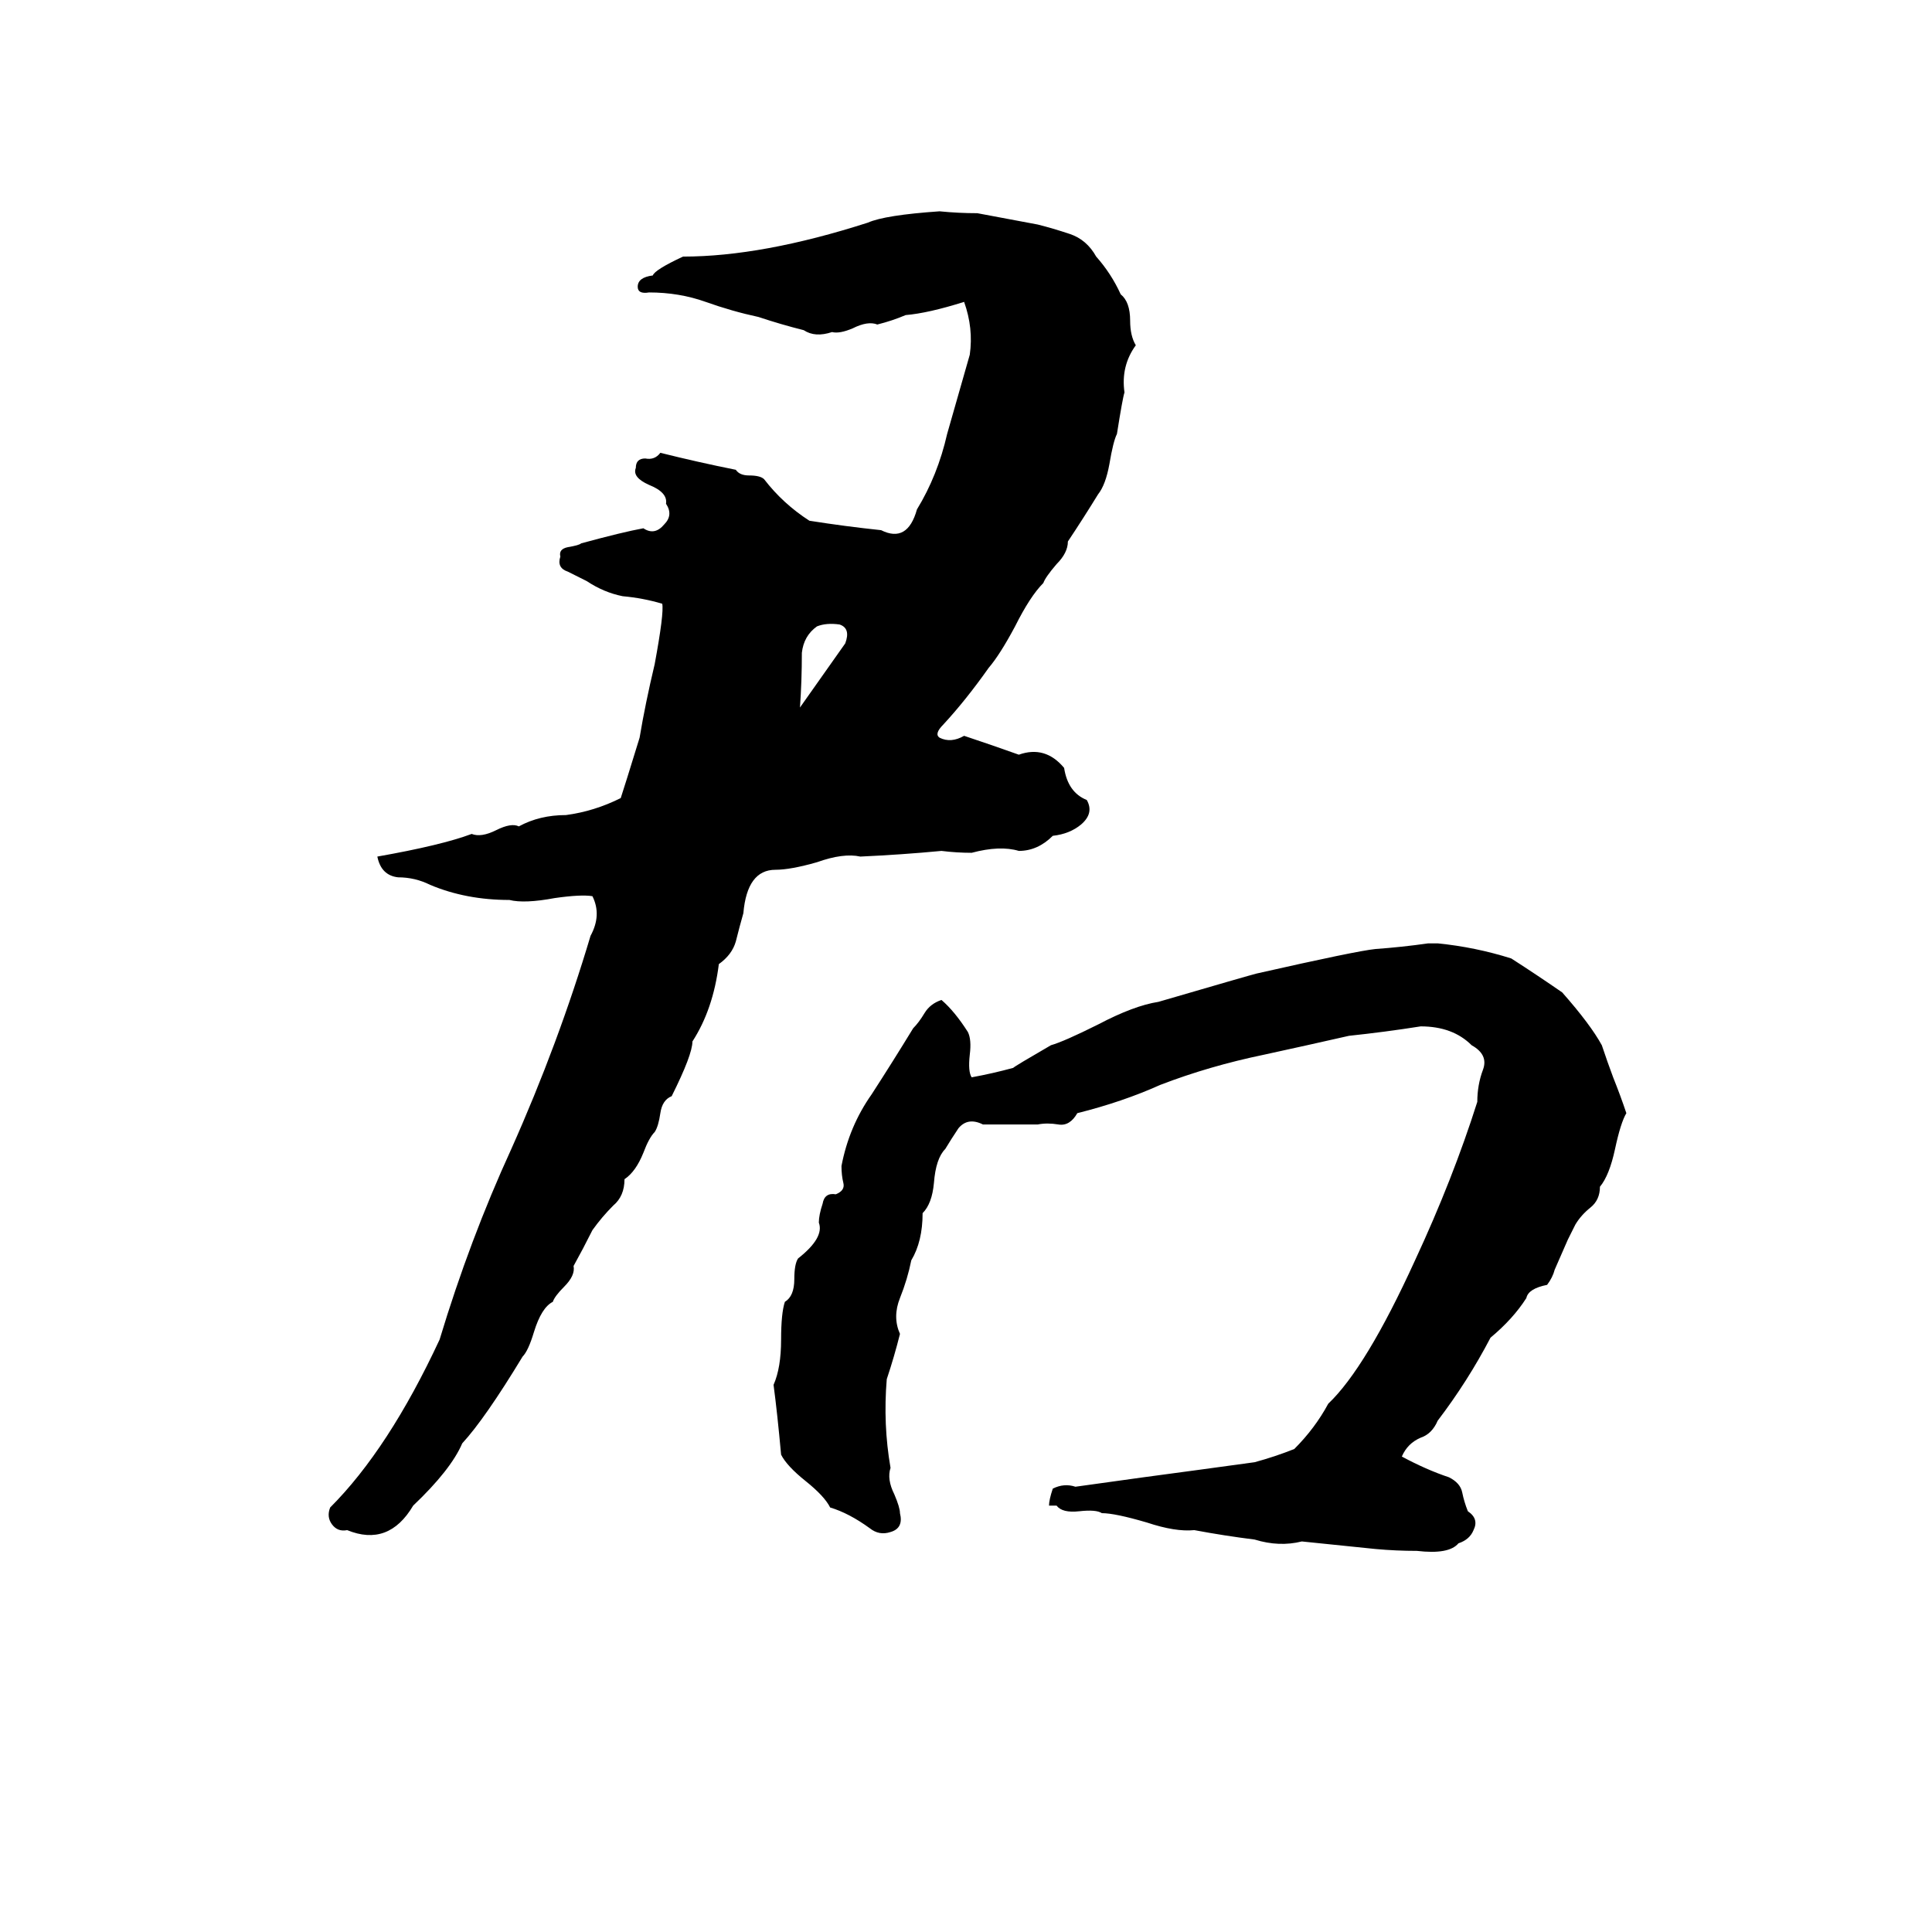 <svg xmlns="http://www.w3.org/2000/svg" viewBox="0 -800 1024 1024">
	<path fill="#000000" d="M498 -688Q508 -687 518 -687L550 -681Q558 -679 567 -676Q576 -673 581 -664Q589 -655 594 -644Q599 -640 599 -630Q599 -622 602 -617Q594 -606 596 -592Q595 -589 592 -570Q590 -566 588 -554Q586 -543 582 -538Q574 -525 566 -513Q566 -507 560 -501Q554 -494 553 -491Q546 -484 538 -468Q530 -453 524 -446Q512 -429 500 -416Q495 -411 498 -409Q504 -406 511 -410Q526 -405 540 -400Q554 -405 564 -393Q566 -380 576 -376Q580 -369 573 -363Q567 -358 558 -357Q550 -349 540 -349Q530 -352 515 -348Q507 -348 499 -349Q478 -347 456 -346Q447 -348 433 -343Q419 -339 411 -339Q396 -339 394 -316Q392 -309 390 -301Q388 -294 381 -289Q378 -265 367 -248Q367 -241 356 -219Q351 -217 350 -210Q349 -203 347 -200Q344 -197 341 -189Q337 -179 331 -175Q331 -166 325 -161Q319 -155 314 -148Q309 -138 304 -129Q305 -124 299 -118Q294 -113 293 -110Q287 -107 283 -94Q280 -84 277 -81Q257 -48 245 -35Q239 -21 219 -2Q206 20 184 11Q179 12 176 8Q173 4 175 -1Q206 -32 233 -90Q249 -143 271 -191Q296 -247 313 -304Q319 -315 314 -325Q308 -326 294 -324Q278 -321 270 -323Q247 -323 228 -331Q220 -335 211 -335Q202 -336 200 -346Q234 -352 250 -358Q255 -356 263 -360Q271 -364 275 -362Q286 -368 300 -368Q315 -370 329 -377Q331 -383 339 -409Q342 -427 347 -448Q352 -475 351 -480Q341 -483 330 -484Q320 -486 311 -492Q307 -494 301 -497Q295 -499 297 -505Q296 -509 301 -510Q307 -511 308 -512Q330 -518 341 -520Q347 -516 352 -522Q357 -527 353 -533Q354 -539 344 -543Q335 -547 337 -552Q337 -557 342 -557Q347 -556 350 -560Q370 -555 390 -551Q392 -548 397 -548Q403 -548 405 -546Q415 -533 429 -524Q448 -521 467 -519Q481 -512 486 -530Q497 -548 502 -570Q508 -591 514 -612Q516 -626 511 -640Q492 -634 480 -633Q473 -630 465 -628Q460 -630 452 -626Q445 -623 441 -624Q432 -621 426 -625Q414 -628 402 -632Q388 -635 374 -640Q360 -645 344 -645Q338 -644 338 -648Q338 -653 346 -654Q347 -657 362 -664Q404 -664 460 -682Q469 -686 498 -688ZM433 -468Q426 -463 425 -454Q425 -439 424 -425Q436 -442 448 -459Q451 -467 445 -469Q438 -470 433 -468ZM757 -300Q760 -300 762 -300Q782 -298 801 -292Q815 -283 828 -274Q843 -257 849 -246Q852 -237 855 -229Q859 -219 862 -210Q859 -205 856 -191Q853 -177 848 -171Q848 -164 843 -160Q838 -156 835 -151Q833 -147 831 -143L824 -127Q823 -123 820 -119Q810 -117 809 -112Q802 -101 790 -91Q778 -68 762 -47Q759 -40 753 -38Q746 -35 743 -28Q756 -21 768 -17Q774 -14 775 -9Q776 -4 778 1Q784 5 781 11Q779 16 773 18Q768 24 751 22Q740 22 729 21Q710 19 690 17Q678 20 665 16Q649 14 633 11Q623 12 608 7Q591 2 584 2Q581 0 572 1Q563 2 560 -2Q557 -2 556 -2Q556 -5 558 -11Q564 -14 570 -12L606 -17Q636 -21 665 -25Q676 -28 686 -32Q697 -43 704 -56Q724 -75 750 -132Q770 -175 783 -216Q783 -225 786 -233Q789 -241 780 -246Q770 -256 753 -256Q734 -253 715 -251Q693 -246 670 -241Q641 -235 615 -225Q595 -216 571 -210Q567 -203 561 -204Q555 -205 550 -204Q536 -204 521 -204Q513 -208 508 -202Q504 -196 501 -191Q496 -186 495 -173Q494 -162 489 -157Q489 -142 483 -132Q481 -122 477 -112Q473 -102 477 -93Q474 -81 470 -69Q468 -45 472 -22Q470 -16 474 -8Q477 -1 477 2Q479 10 472 12Q466 14 461 10Q450 2 440 -1Q437 -7 427 -15Q417 -23 414 -29Q412 -51 410 -66Q414 -75 414 -90Q414 -104 416 -110Q421 -113 421 -122Q421 -130 423 -133Q437 -144 434 -152Q434 -156 436 -162Q437 -168 443 -167Q448 -169 447 -173Q446 -177 446 -182Q450 -203 462 -220Q473 -237 484 -255Q487 -258 490 -263Q493 -268 499 -270Q506 -264 513 -253Q515 -249 514 -241Q513 -232 515 -229Q526 -231 537 -234Q538 -235 557 -246Q564 -248 582 -257Q601 -267 614 -269Q662 -283 666 -284Q719 -296 729 -297Q743 -298 757 -300Z"/>
</svg>
